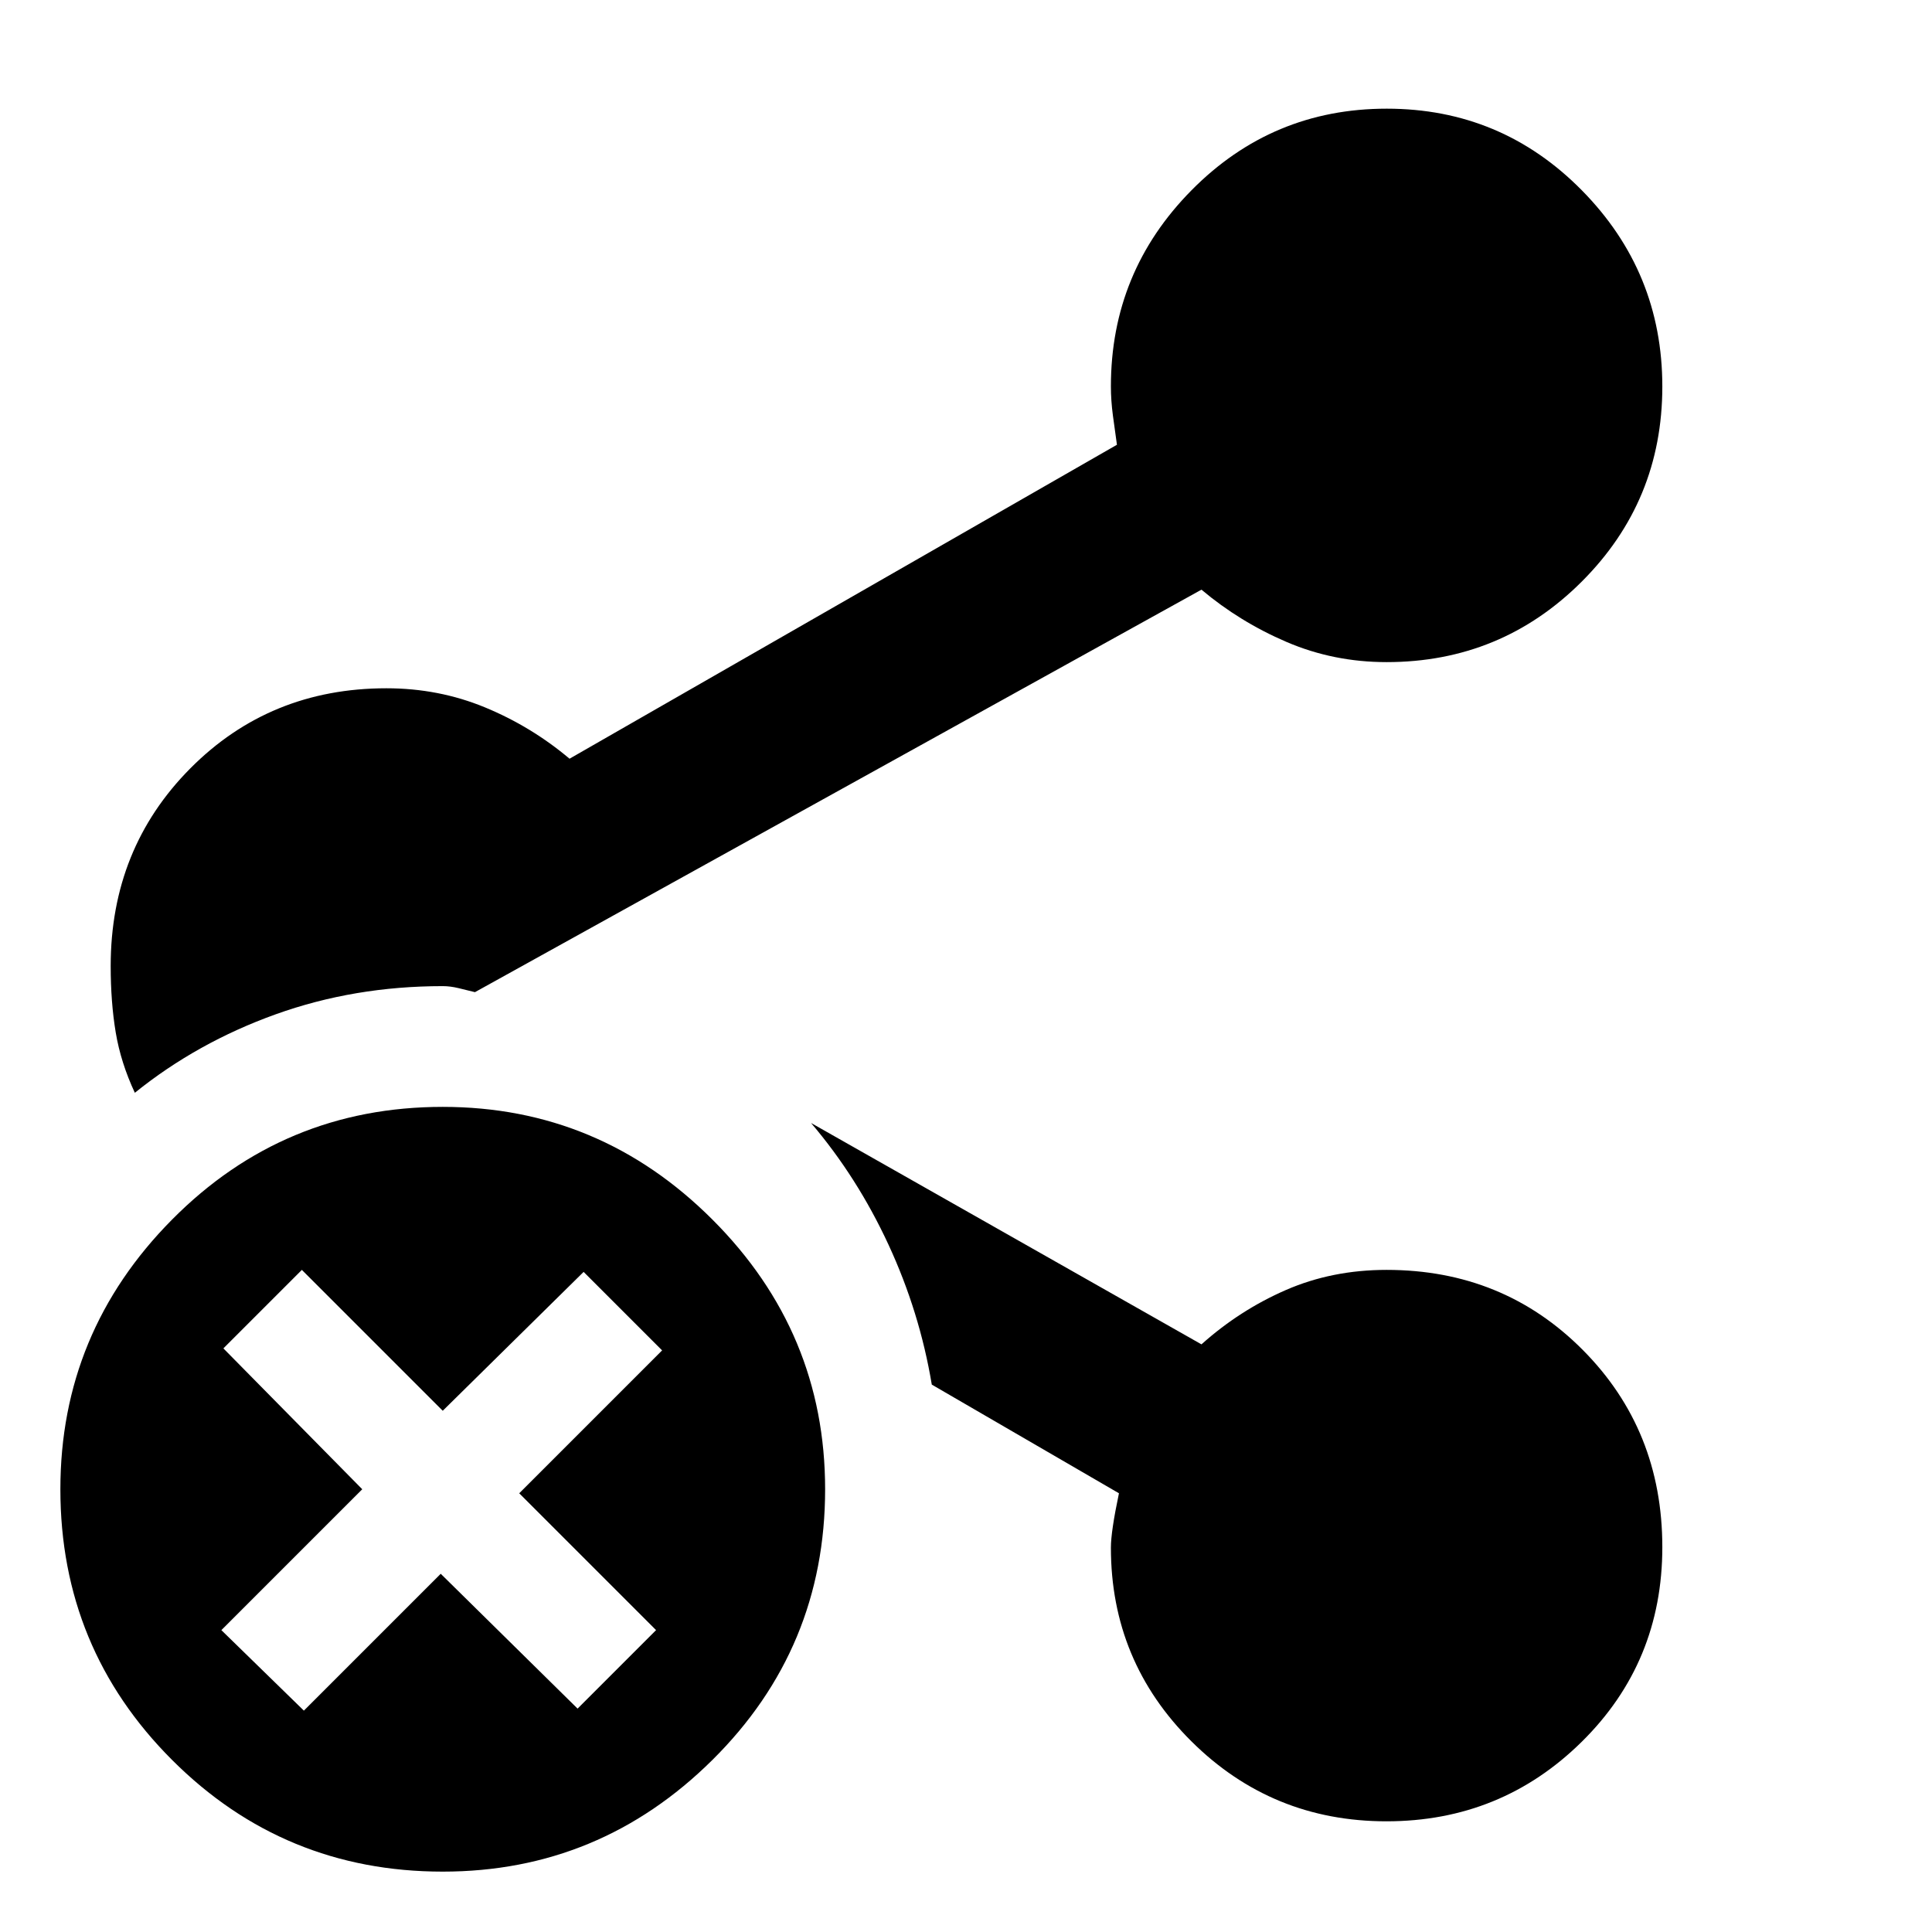 <svg xmlns="http://www.w3.org/2000/svg" width="48" height="48" viewBox="0 -960 960 960"><path d="M67-417q-7-15-9.5-30T55-480q0-58.33 39.54-98.17Q134.08-618 192-618q26 0 49 9.5t42 25.5l272-156q-1-7-2-14.5t-1-14.5q0-56.92 40.06-97.46 40.06-40.54 97-40.54T786-865.44q40 40.56 40 97.5T785.96-671q-40.04 40-96.96 40-26.36 0-49.68-10T597-667L236-467q-4-1-8.14-2-4.15-1-7.86-1-44 0-83 14t-70 39ZM688.94-55Q632-55 592-94.75T552-191q0-8 4-27l-93-54q-6-36-21.5-69.5T403-402l194 110q19-17 41.95-27 22.96-10 50.05-10 57.92 0 97.46 39.76 39.54 39.77 39.54 98 0 57.24-40.06 96.74-40.06 39.5-97 39.5ZM220-30q-79 0-134.5-55.5T30-220q0-78 55.5-134T220-410q78 0 134 56t56 134q0 79-56 134.5T220-30Zm-1-148 68 67 39-39-68-68 71-71-39-39-70 69-70-70-39 39 69 70-70 70 41 40 68-68Z"/></svg>